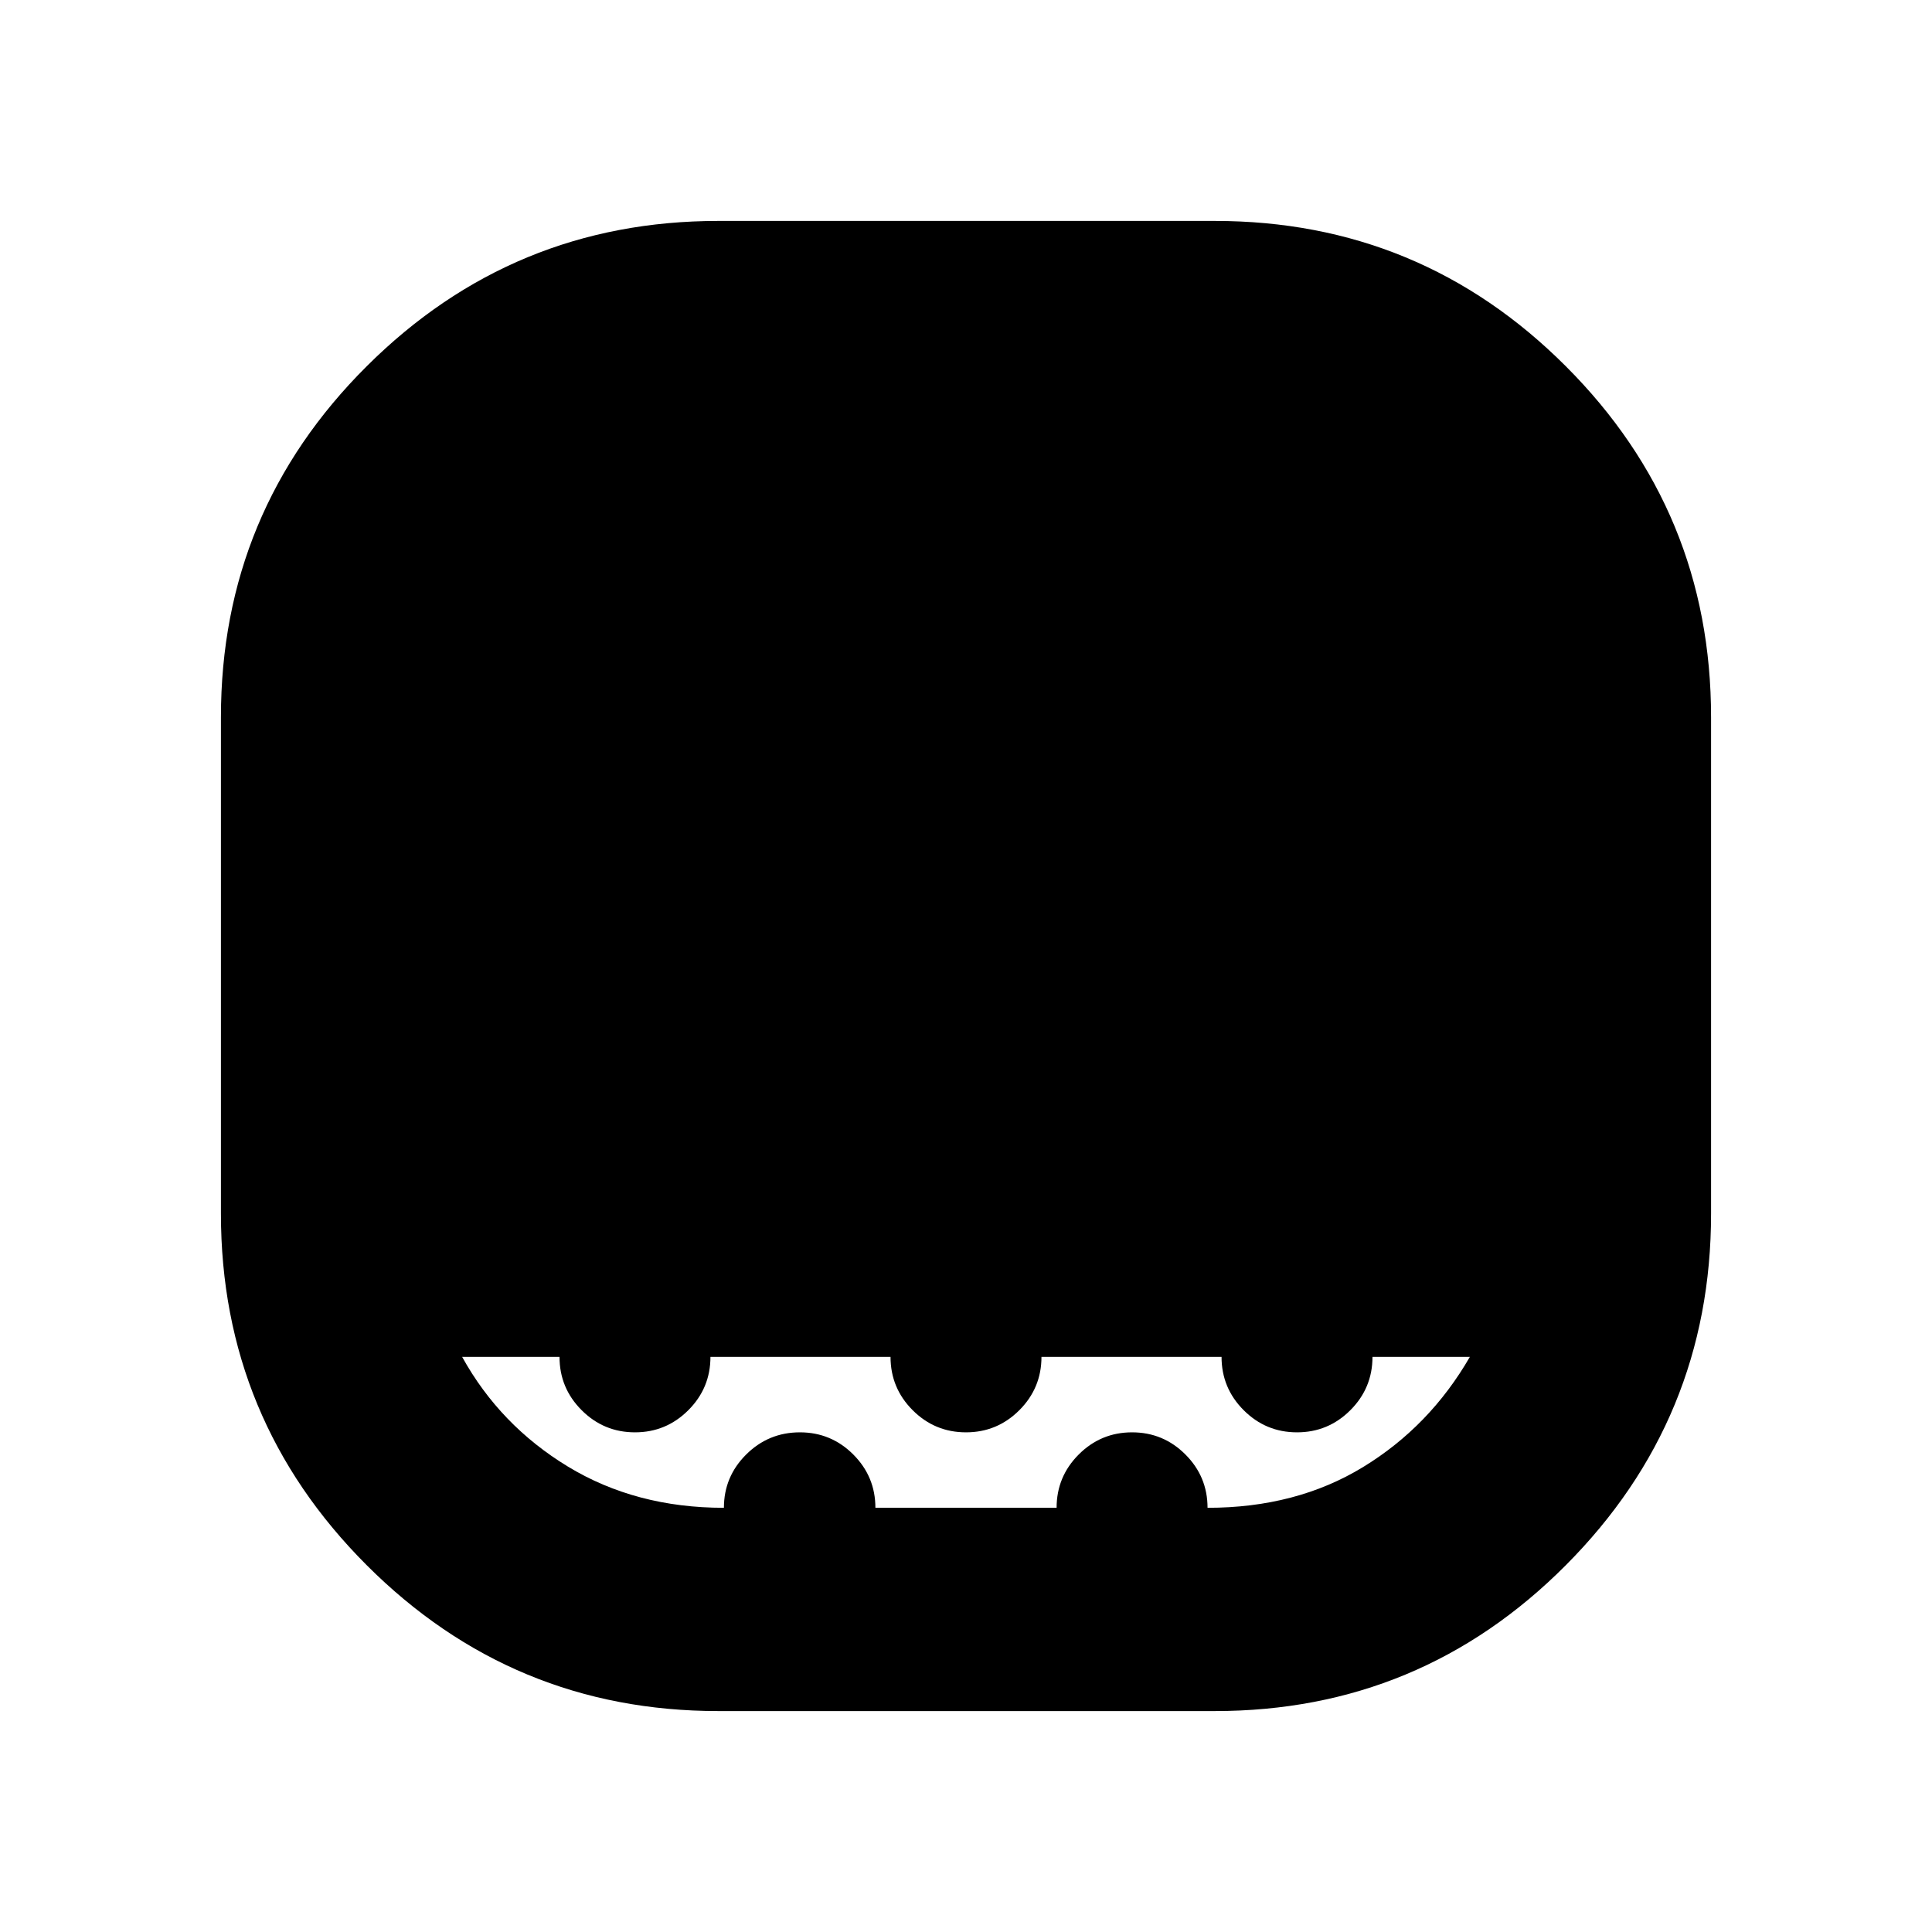 <svg xmlns="http://www.w3.org/2000/svg" height="24" viewBox="0 -960 960 960" width="24"><path d="M356.96-109.78q-102.26 0-174.72-72.46t-72.46-174.72v-246.63q0-102.26 72.46-174.44 72.46-72.19 174.72-72.19h246.63q102.26 0 174.44 72.19 72.19 72.18 72.19 174.44v246.63q0 102.26-72.19 174.72-72.18 72.46-174.44 72.46H356.96Zm2.75-101q0-15.5 11.08-26.5 11.07-11 26.69-11 15.5 0 26.5 11t11 26.5h90.04q0-15.5 11-26.5t26.5-11q15.5 0 26.5 11t11 26.5q44.07 0 77.24-20.22 33.17-20.22 53.11-54.78h-48.39q0 15.5-11 26.5t-26.5 11q-15.5 0-26.5-11t-11-26.5H517.5q0 15.5-11 26.5t-26.5 11q-15.5 0-26.5-11t-11-26.5h-89.48q0 15.5-11 26.5t-26.5 11q-15.5 0-26.5-11t-11-26.5h-48.39q18.8 34 52.54 54.5 33.74 20.5 77.54 20.5Z"/></svg>